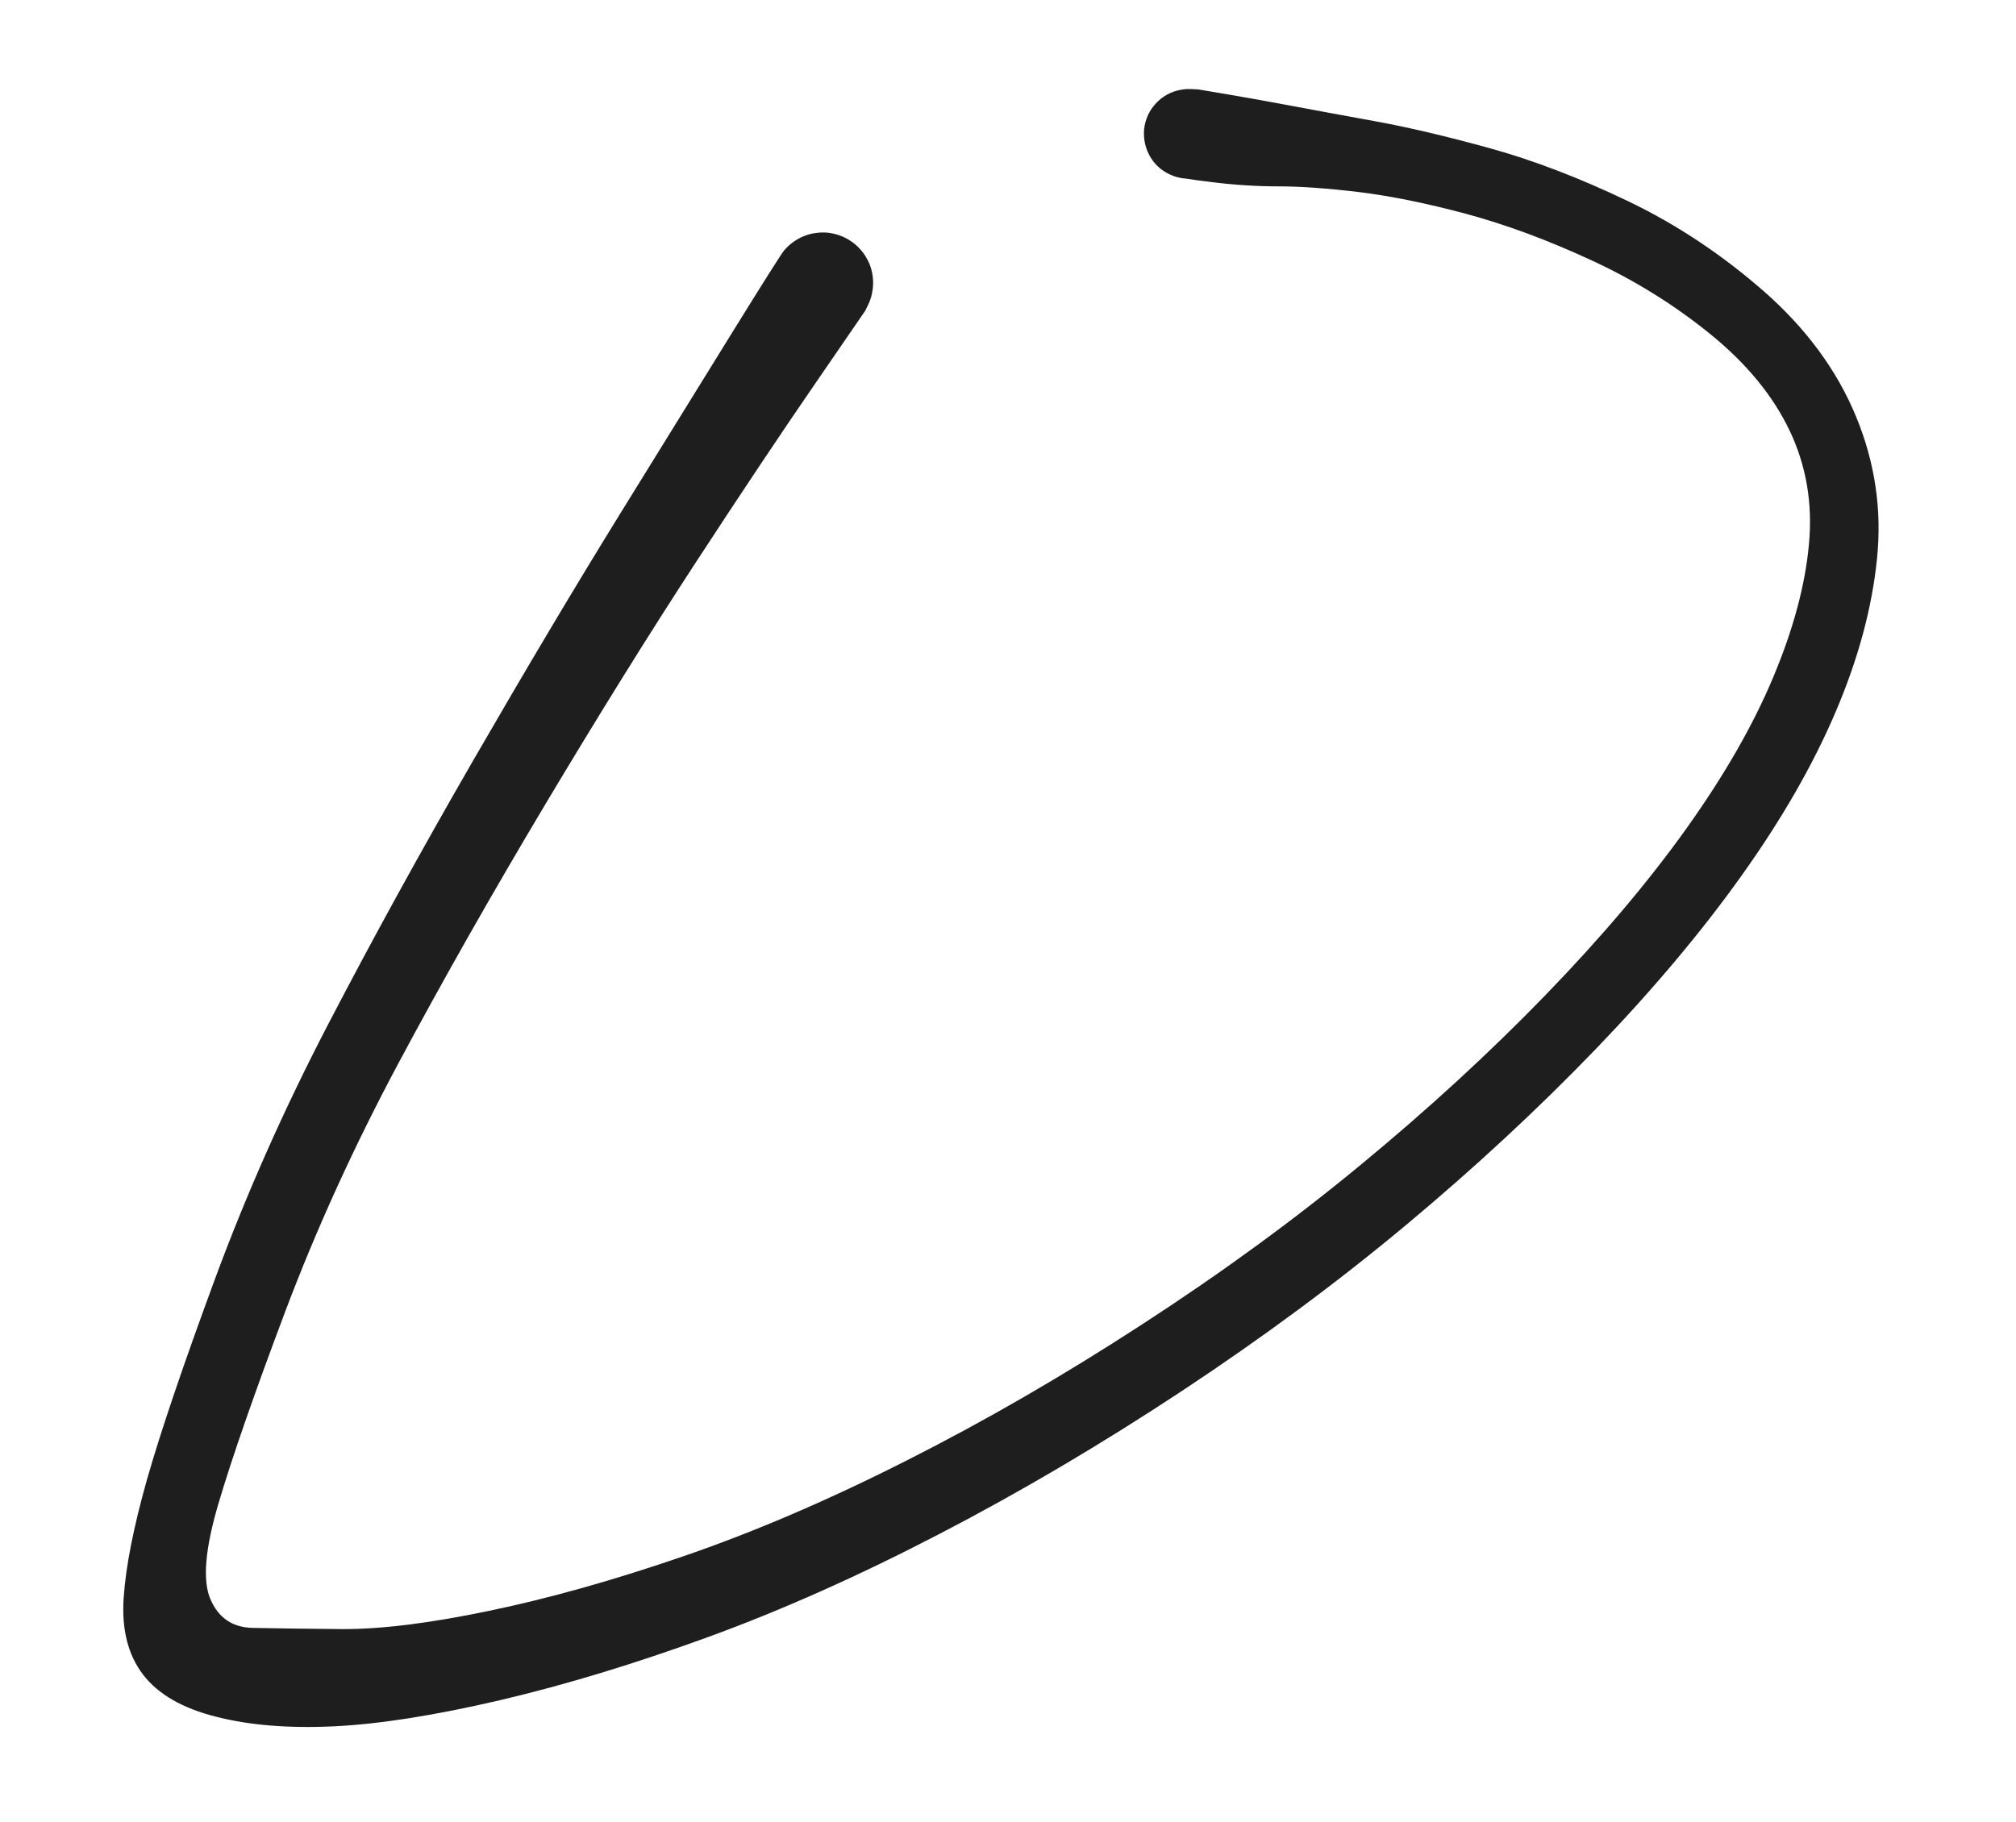 <svg version="1.1" xmlns="http://www.w3.org/2000/svg" viewBox="0 0 151.981 137.37" width="151.981" height="137.37"><!-- svg-source:excalidraw --><defs><style class="style-fonts">
      </style></defs><rect x="0" y="0" width="151.981" height="137.37" fill="#ffffff"></rect><g transform="translate(62.022 21.334) rotate(0 13.969 47.351)" stroke="none"><path fill="#1e1e1e" d="M 3.21,2.09 Q 3.21,2.09 -0.58,7.61 -4.38,13.13 -9.63,21.17 -14.88,29.22 -20.92,39.33 -26.96,49.45 -31.98,58.83 -36.99,68.21 -40.51,77.54 -44.02,86.86 -45.54,92.00 -47.07,97.14 -46.16,99.25 -45.26,101.37 -42.97,101.42 -40.69,101.47 -36.28,101.51 -31.87,101.54 -25.13,100.13 -18.38,98.73 -10.39,95.98 -2.41,93.23 6.38,88.77 15.19,84.32 24.13,78.50 33.08,72.69 40.62,66.45 48.17,60.22 54.49,53.70 60.81,47.17 65.12,41.13 69.42,35.10 71.67,29.70 73.93,24.31 74.35,19.70 74.78,15.10 72.89,11.13 71.00,7.17 66.89,3.84 62.78,0.51 57.88,-1.74 52.99,-4.00 48.50,-5.21 44.02,-6.41 40.43,-6.85 36.84,-7.28 34.40,-7.28 31.96,-7.28 29.42,-7.59 26.87,-7.89 26.36,-8.10 25.84,-8.30 25.42,-8.65 25.00,-9.01 24.71,-9.49 24.42,-9.96 24.30,-10.50 24.18,-11.04 24.23,-11.59 24.29,-12.14 24.52,-12.65 24.75,-13.15 25.13,-13.55 25.51,-13.96 26.00,-14.22 26.49,-14.48 27.03,-14.57 27.58,-14.66 28.13,-14.58 28.68,-14.49 29.17,-14.23 29.66,-13.98 30.04,-13.58 30.42,-13.17 30.66,-12.67 30.89,-12.17 30.95,-11.62 31.02,-11.07 30.90,-10.53 30.78,-9.99 30.50,-9.51 30.22,-9.03 29.79,-8.67 29.37,-8.31 28.86,-8.11 28.35,-7.90 27.79,-7.87 27.24,-7.83 26.71,-7.98 26.17,-8.13 25.71,-8.44 25.25,-8.74 24.91,-9.18 24.58,-9.62 24.40,-10.15 24.22,-10.67 24.22,-11.23 24.21,-11.78 24.39,-12.31 24.56,-12.83 24.90,-13.27 25.23,-13.72 25.69,-14.03 26.14,-14.34 26.68,-14.49 27.21,-14.64 27.76,-14.62 28.32,-14.59 28.32,-14.59 28.32,-14.59 30.46,-14.23 32.60,-13.87 35.15,-13.39 37.70,-12.91 41.55,-12.21 45.40,-11.51 50.32,-10.15 55.23,-8.79 60.70,-6.17 66.17,-3.55 70.95,0.63 75.73,4.83 77.89,10.05 80.05,15.27 79.48,20.80 78.92,26.33 76.39,32.28 73.87,38.23 69.33,44.61 64.79,51.00 58.28,57.77 51.76,64.54 44.00,71.02 36.24,77.50 27.07,83.56 17.91,89.61 8.79,94.34 -0.33,99.08 -8.64,102.11 -16.95,105.14 -24.32,106.87 -31.69,108.59 -36.81,108.84 -41.93,109.09 -45.73,108.12 -49.54,107.16 -51.24,104.94 -52.94,102.71 -52.70,99.16 -52.46,95.60 -50.94,90.23 -49.41,84.86 -45.83,75.15 -42.25,65.45 -37.27,55.88 -32.30,46.32 -26.35,36.01 -20.40,25.71 -15.33,17.50 -10.26,9.29 -6.73,3.59 -3.21,-2.09 -2.91,-2.45 -2.61,-2.80 -2.24,-3.07 -1.86,-3.35 -1.44,-3.52 -1.01,-3.70 -0.55,-3.76 -0.09,-3.83 0.36,-3.79 0.82,-3.74 1.25,-3.59 1.69,-3.44 2.08,-3.18 2.47,-2.93 2.78,-2.59 3.10,-2.25 3.32,-1.85 3.55,-1.45 3.67,-1.00 3.79,-0.55 3.80,-0.09 3.81,0.36 3.71,0.81 3.62,1.26 3.41,1.68 3.21,2.09 3.21,2.09 L 3.21,2.09 Z"></path></g></svg>
